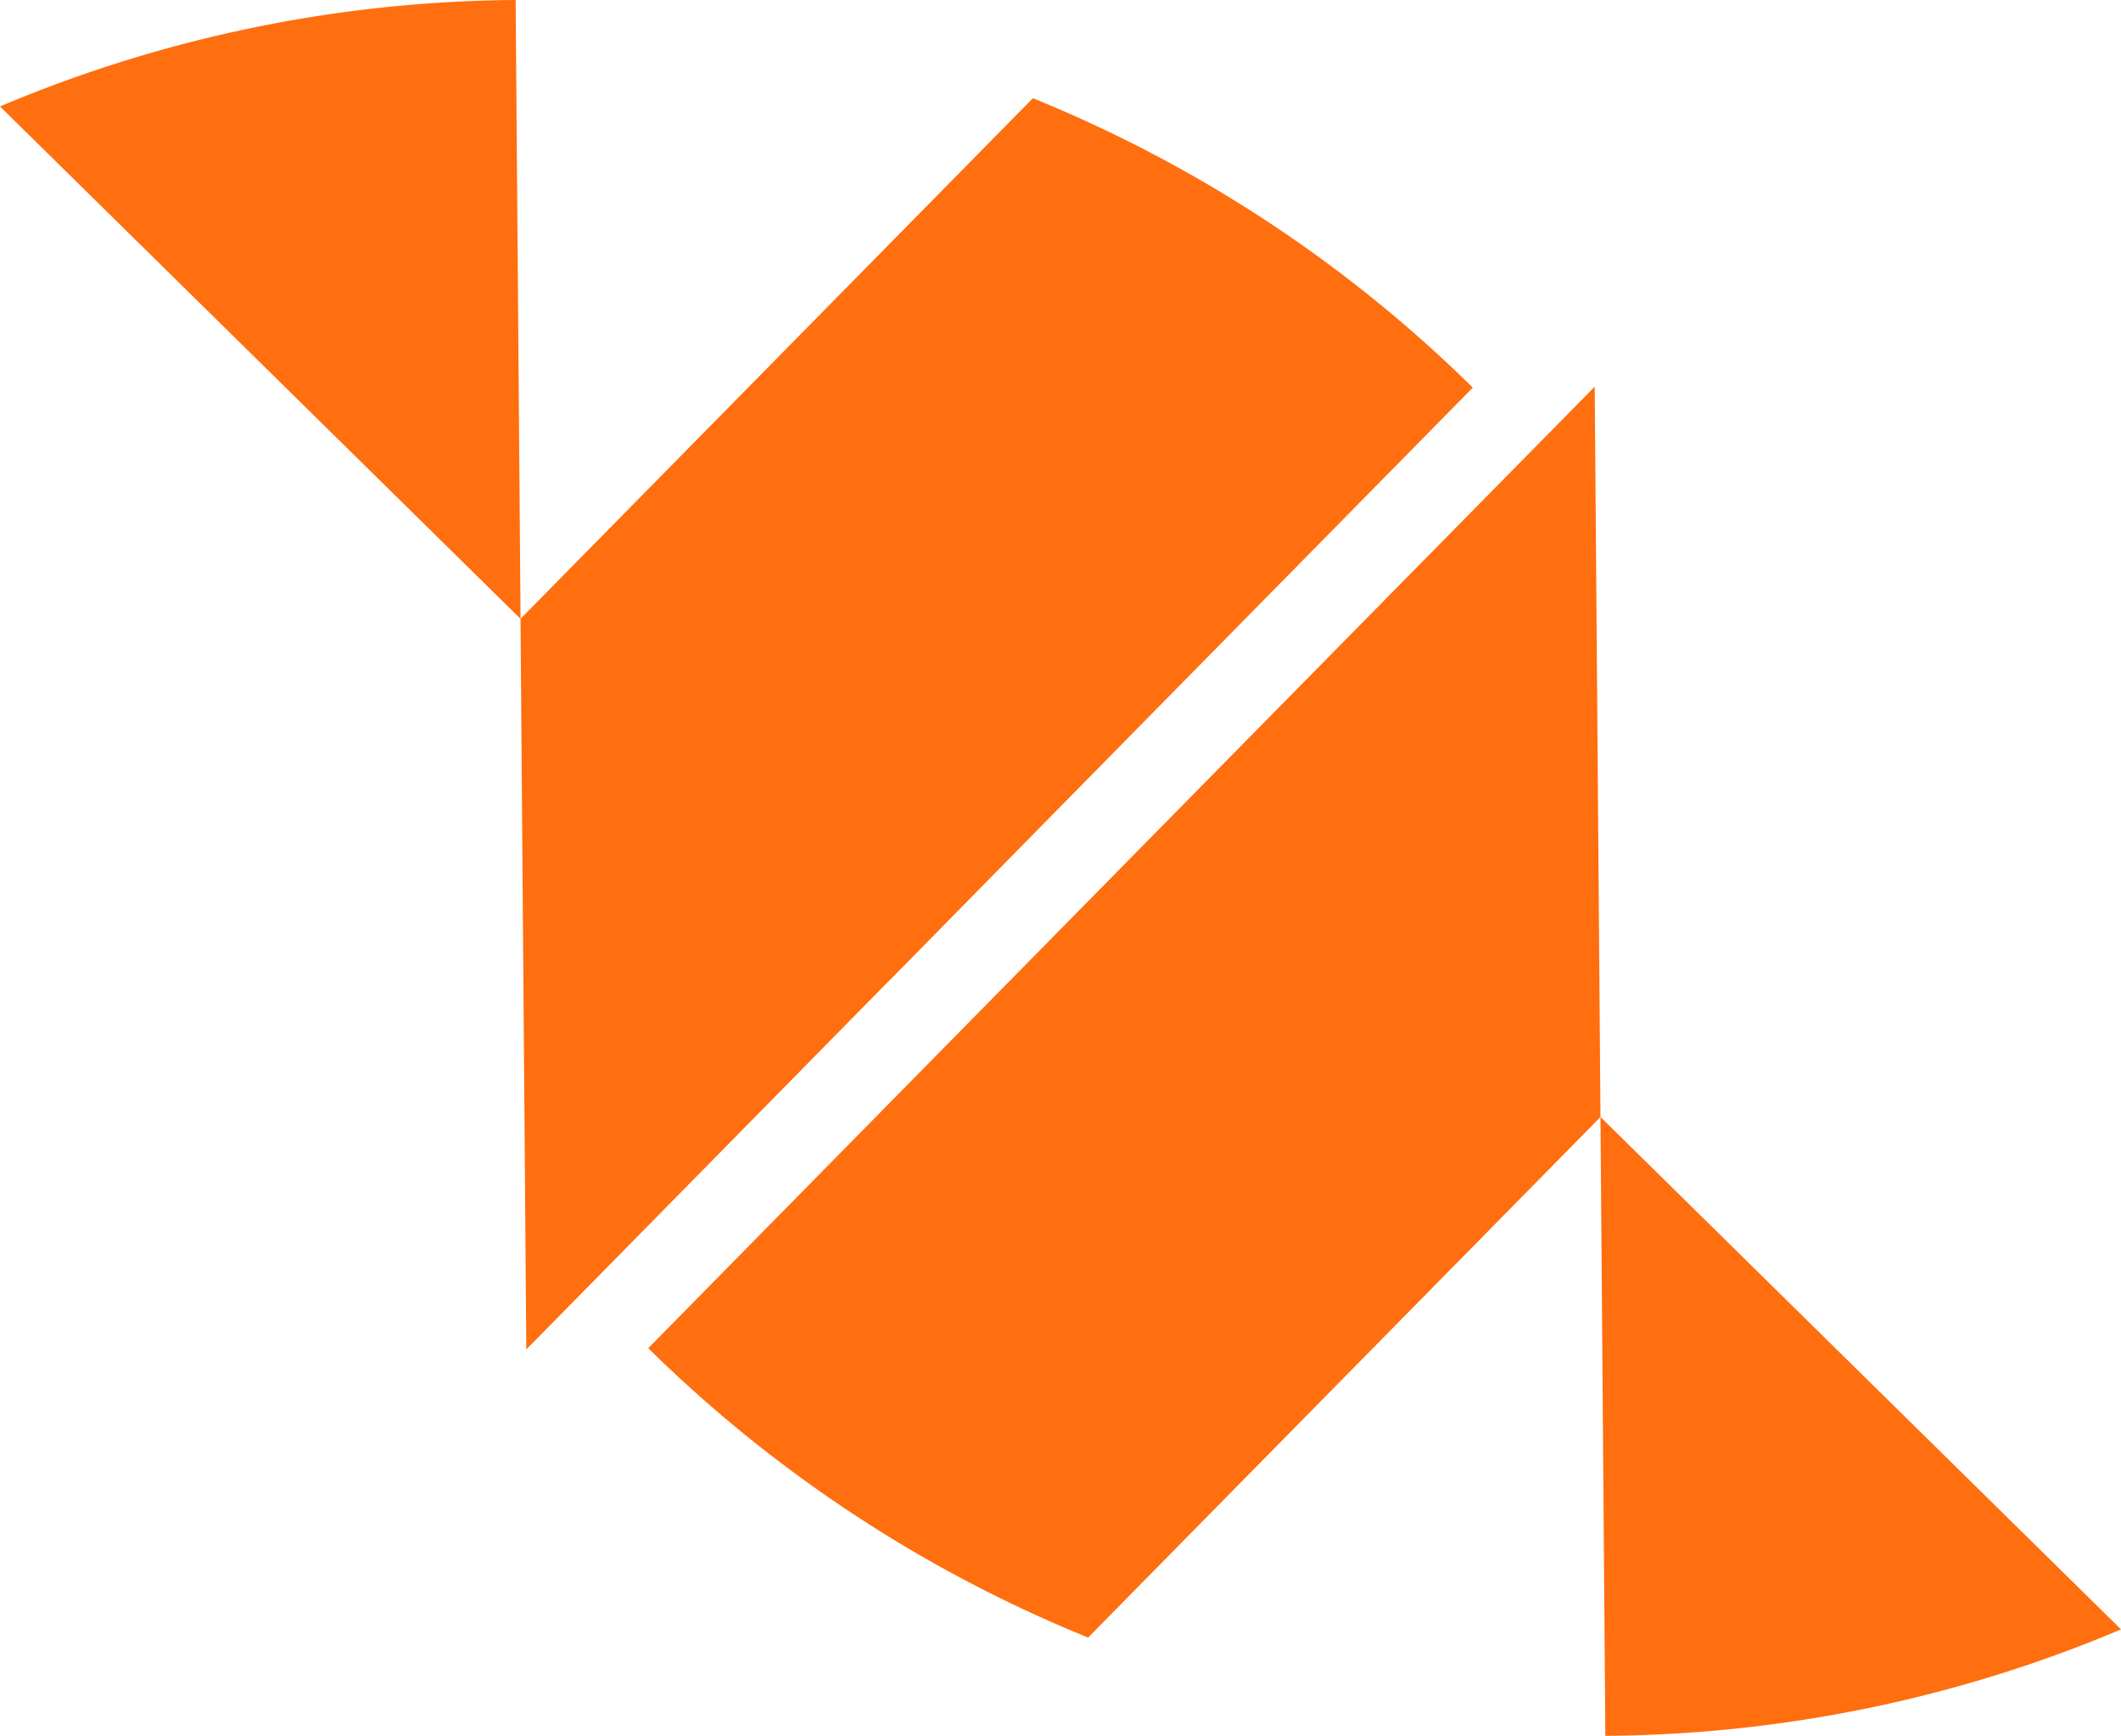 <svg xmlns="http://www.w3.org/2000/svg" xmlns:xlink="http://www.w3.org/1999/xlink" width="315.777" height="258.406" viewBox="0 0 315.777 258.406">
  <defs>
    <clipPath id="clip-path">
      <rect id="Retângulo_46" data-name="Retângulo 46" width="315.777" height="258.406" fill="#ff6e0f"/>
    </clipPath>
  </defs>
  <g id="Grupo_52" data-name="Grupo 52" clip-path="url(#clip-path)">
    <path id="Caminho_20" data-name="Caminho 20" d="M109.078,212.212a201.121,201.121,0,0,1-65.49-43.078l86.958-88.347h.024v-.024L184.5,26l.859,108.717Z" transform="translate(52.922 31.565)" fill="#ff6e0f"/>
    <path id="Caminho_21" data-name="Caminho 21" d="M108.345,167.225,107.617,75.1l77.5,76.28a200.522,200.522,0,0,1-76.769,15.847" transform="translate(130.663 91.181)" fill="#ff6e0f"/>
    <path id="Caminho_22" data-name="Caminho 22" d="M176.773,49.685l-64.631,65.661L89.814,138.056H89.79L35.884,192.843l-.022,0L35,84.1l76.282-77.5a201.144,201.144,0,0,1,65.49,43.078" transform="translate(42.496 8.022)" fill="#ff6e0f"/>
    <path id="Caminho_23" data-name="Caminho 23" d="M76.769,0,77.5,92.126,0,15.847A200.521,200.521,0,0,1,76.769,0" fill="#ff6e0f"/>
  </g>
</svg>
